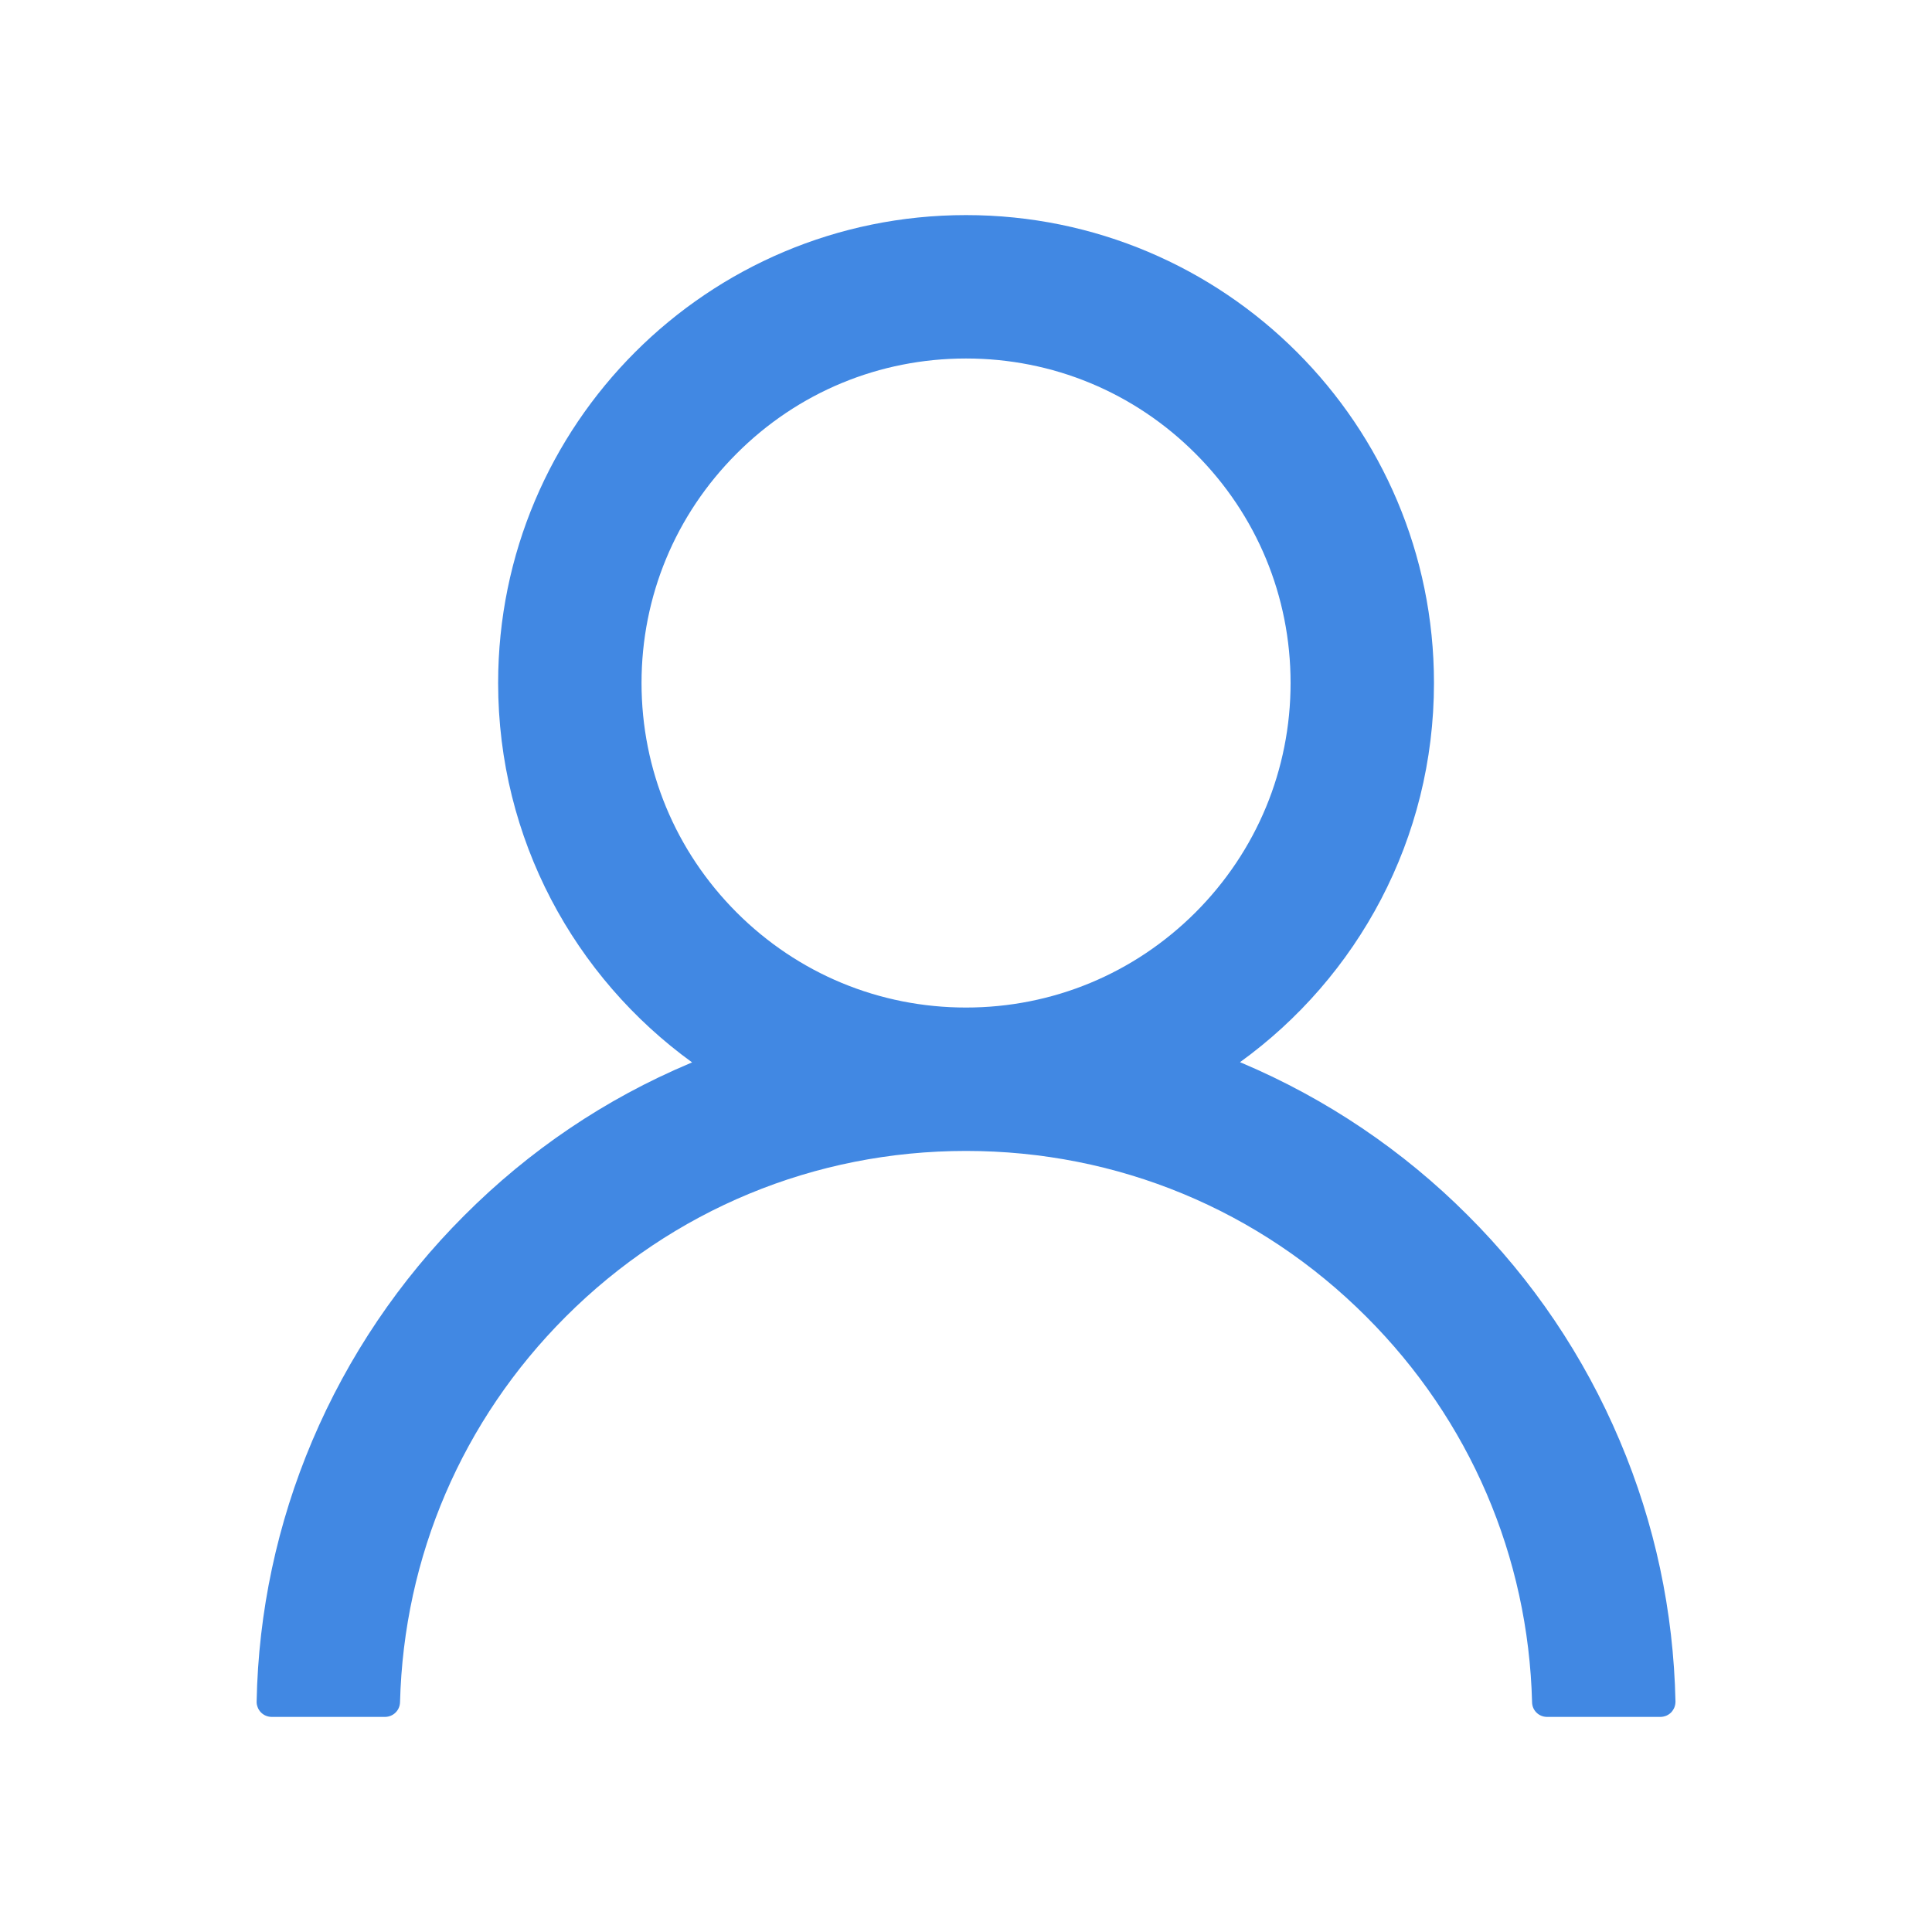 <svg width="18" height="18" viewBox="0 0 18 18" fill="none" xmlns="http://www.w3.org/2000/svg">
<path d="M15.091 13.423C14.759 12.637 14.278 11.924 13.674 11.322C13.072 10.719 12.359 10.238 11.574 9.905C11.567 9.902 11.56 9.9 11.553 9.896C12.648 9.105 13.36 7.817 13.36 6.363C13.36 3.955 11.409 2.004 9 2.004C6.592 2.004 4.641 3.955 4.641 6.363C4.641 7.817 5.353 9.105 6.448 9.898C6.441 9.902 6.434 9.904 6.427 9.907C5.639 10.239 4.933 10.716 4.326 11.324C3.723 11.926 3.242 12.639 2.909 13.424C2.583 14.193 2.407 15.017 2.391 15.852C2.39 15.871 2.394 15.889 2.401 15.907C2.407 15.924 2.418 15.94 2.431 15.954C2.444 15.967 2.46 15.978 2.477 15.985C2.494 15.992 2.513 15.996 2.532 15.996H3.586C3.664 15.996 3.725 15.935 3.727 15.859C3.762 14.502 4.307 13.231 5.27 12.268C6.267 11.271 7.591 10.723 9 10.723C10.41 10.723 11.734 11.271 12.73 12.268C13.694 13.231 14.239 14.502 14.274 15.859C14.275 15.936 14.337 15.996 14.414 15.996H15.469C15.488 15.996 15.506 15.992 15.524 15.985C15.541 15.978 15.557 15.967 15.57 15.954C15.583 15.94 15.593 15.924 15.6 15.907C15.607 15.889 15.61 15.871 15.61 15.852C15.592 15.012 15.418 14.194 15.091 13.423ZM9 9.387C8.193 9.387 7.434 9.072 6.863 8.501C6.292 7.929 5.977 7.17 5.977 6.363C5.977 5.556 6.292 4.797 6.863 4.226C7.434 3.654 8.193 3.34 9 3.34C9.807 3.34 10.566 3.654 11.138 4.226C11.709 4.797 12.024 5.556 12.024 6.363C12.024 7.17 11.709 7.929 11.138 8.501C10.566 9.072 9.807 9.387 9 9.387Z" fill="#4188E3"/>
</svg>
